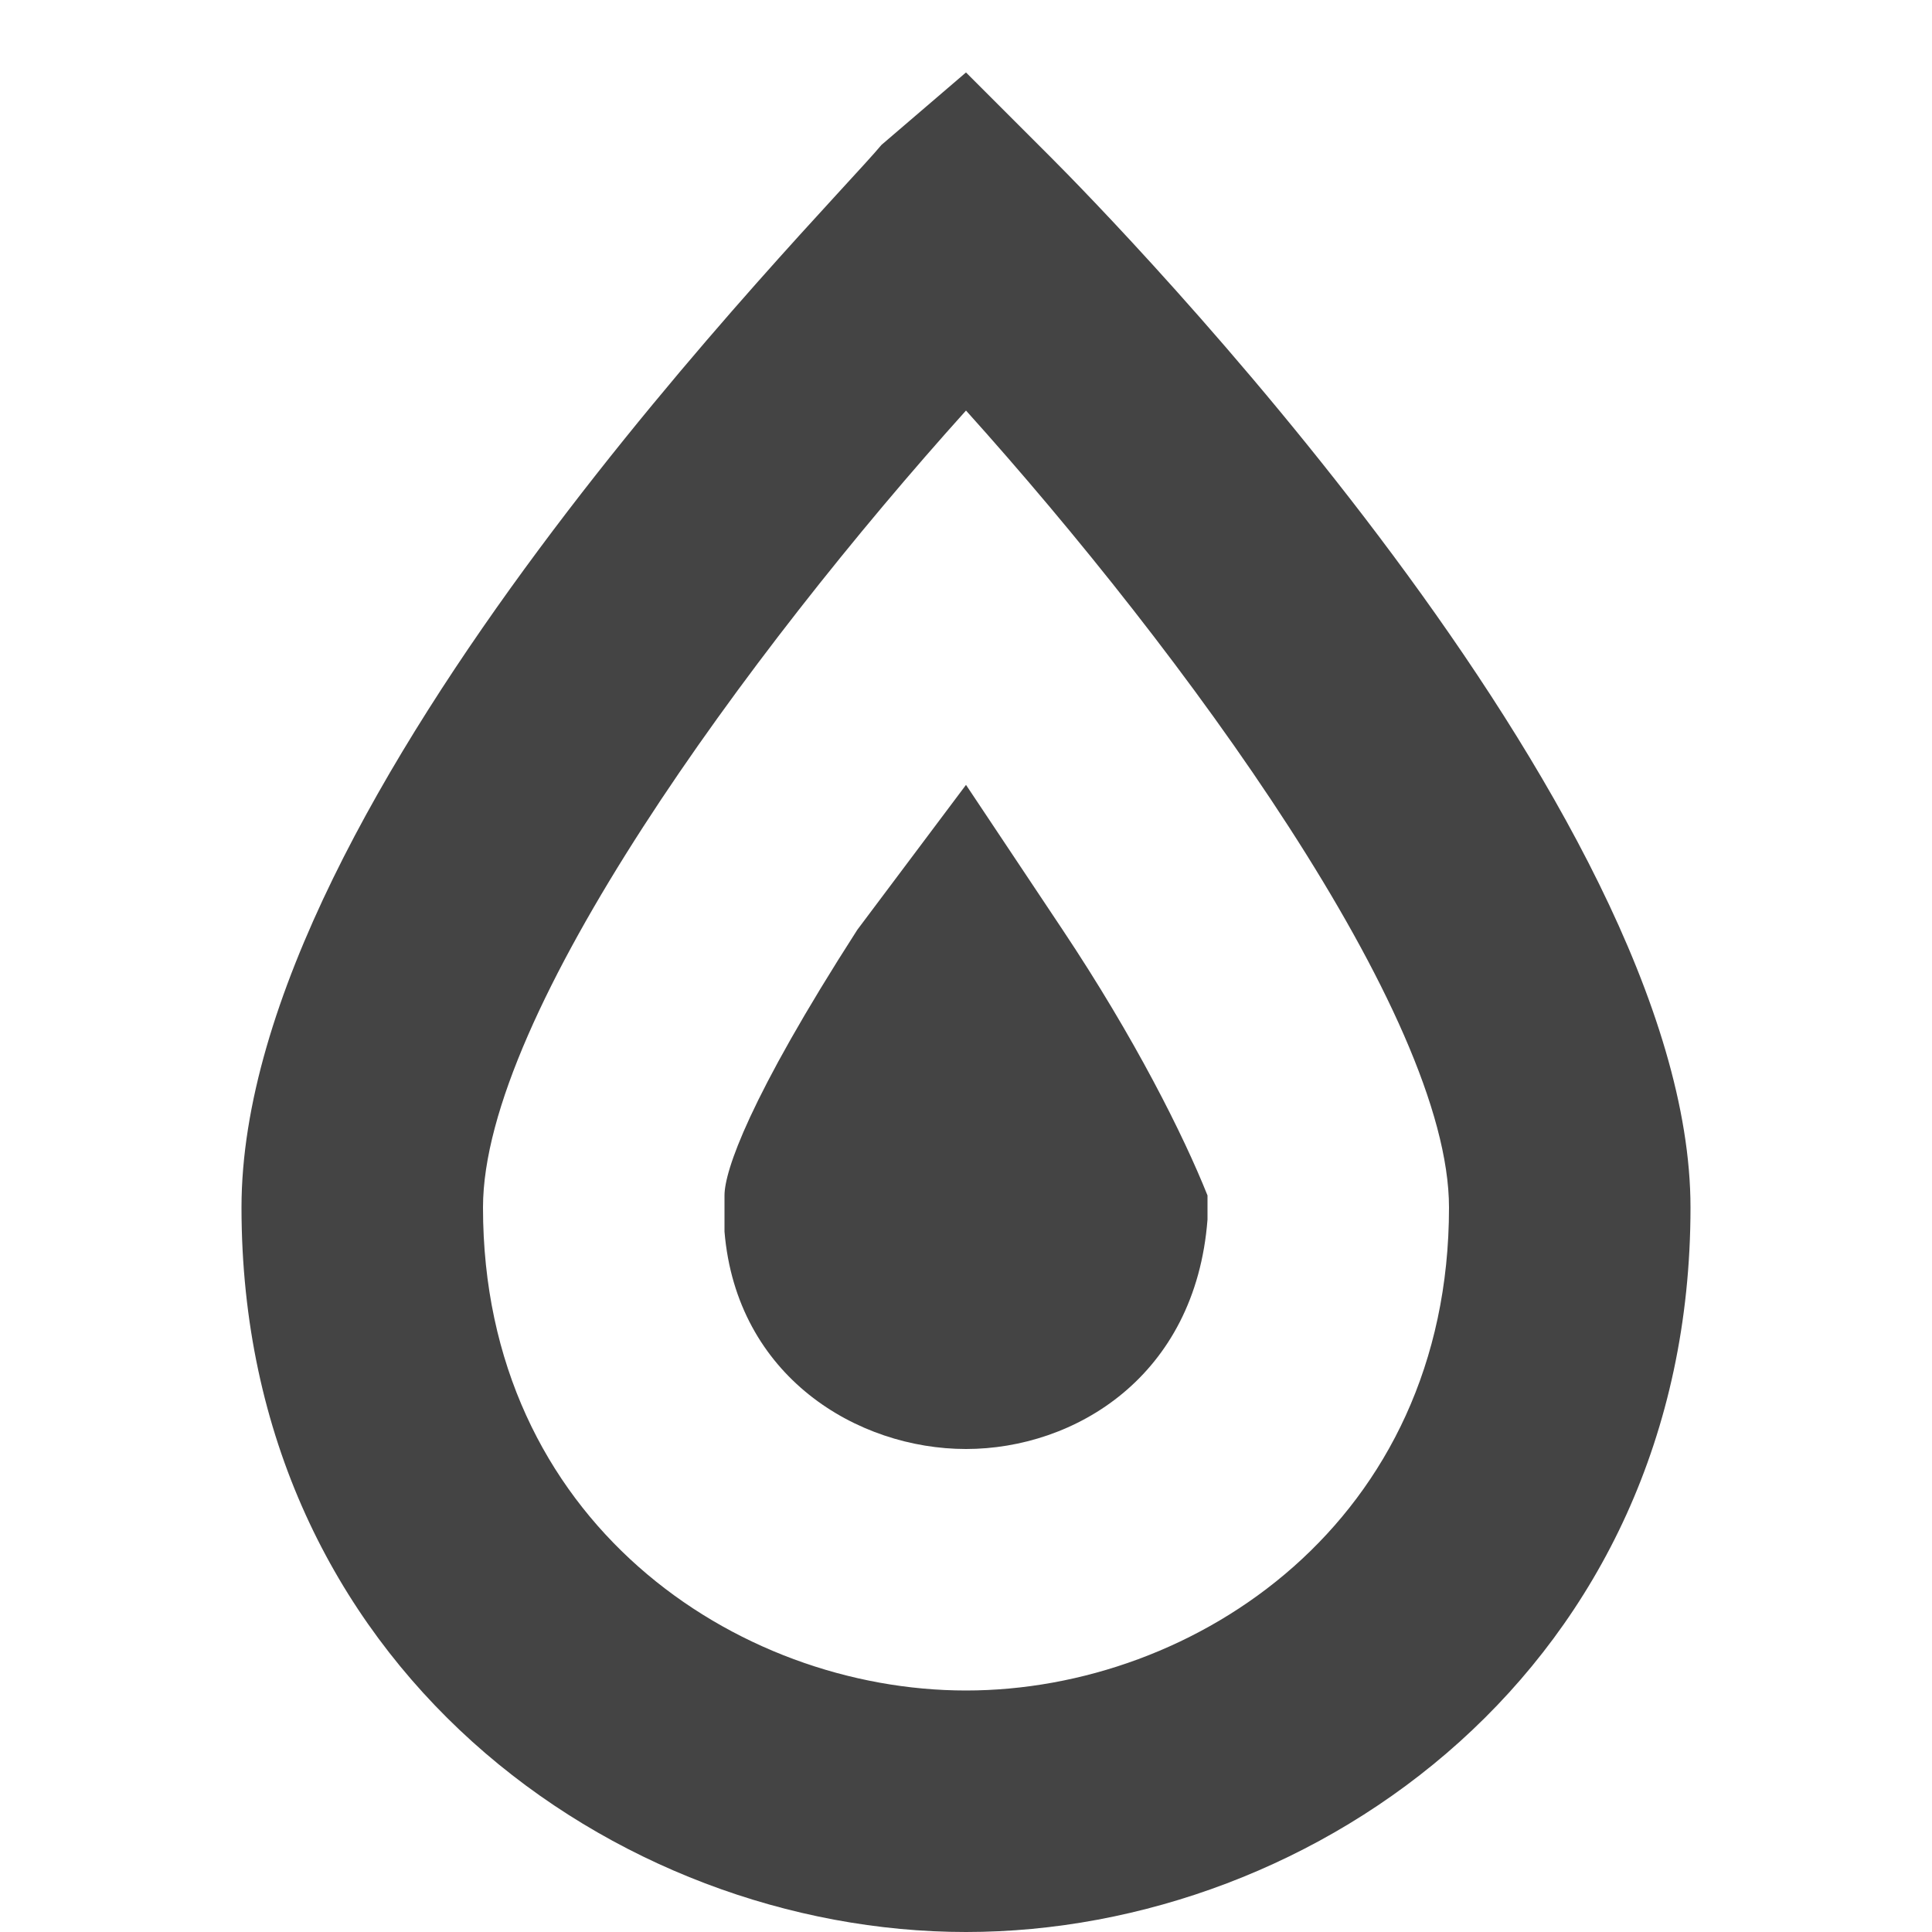 <?xml version="1.0" encoding="utf-8"?>
<!-- Generator: Adobe Illustrator 19.1.0, SVG Export Plug-In . SVG Version: 6.00 Build 0)  -->
<!DOCTYPE svg PUBLIC "-//W3C//DTD SVG 1.1//EN" "http://www.w3.org/Graphics/SVG/1.1/DTD/svg11.dtd">
<svg version="1.1" id="Layer_49" xmlns="http://www.w3.org/2000/svg" xmlns:xlink="http://www.w3.org/1999/xlink" x="0px" y="0px"
	 width="16px" height="16px" viewBox="0 0 16 16" enable-background="new 0 0 16 16" xml:space="preserve">
<path fill="#444444" d="M8,16c-2.9,0-6-2.2-6-6c0-3.4,4.8-8.2,5.3-8.8L8,0.6l0.7,0.7C9.2,1.8,14,6.7,14,10C14,13.8,10.9,16,8,16z
	 M8,3.4C6.2,5.4,4,8.4,4,10c0,2.6,2.1,4,4,4s4-1.4,4-4C12,8.4,9.8,5.4,8,3.4z"/>
<path data-color="color-2" fill="#444444" d="M8,12c-0.9,0-1.9-0.6-2-1.8L6,10l0-0.1c0-0.2,0.2-0.8,1.1-2.2L8,6.5l0.8,1.2
	c0.6,0.9,1,1.7,1.2,2.2l0,0.1l0,0.1C9.9,11.4,8.9,12,8,12z"/>
</svg>
